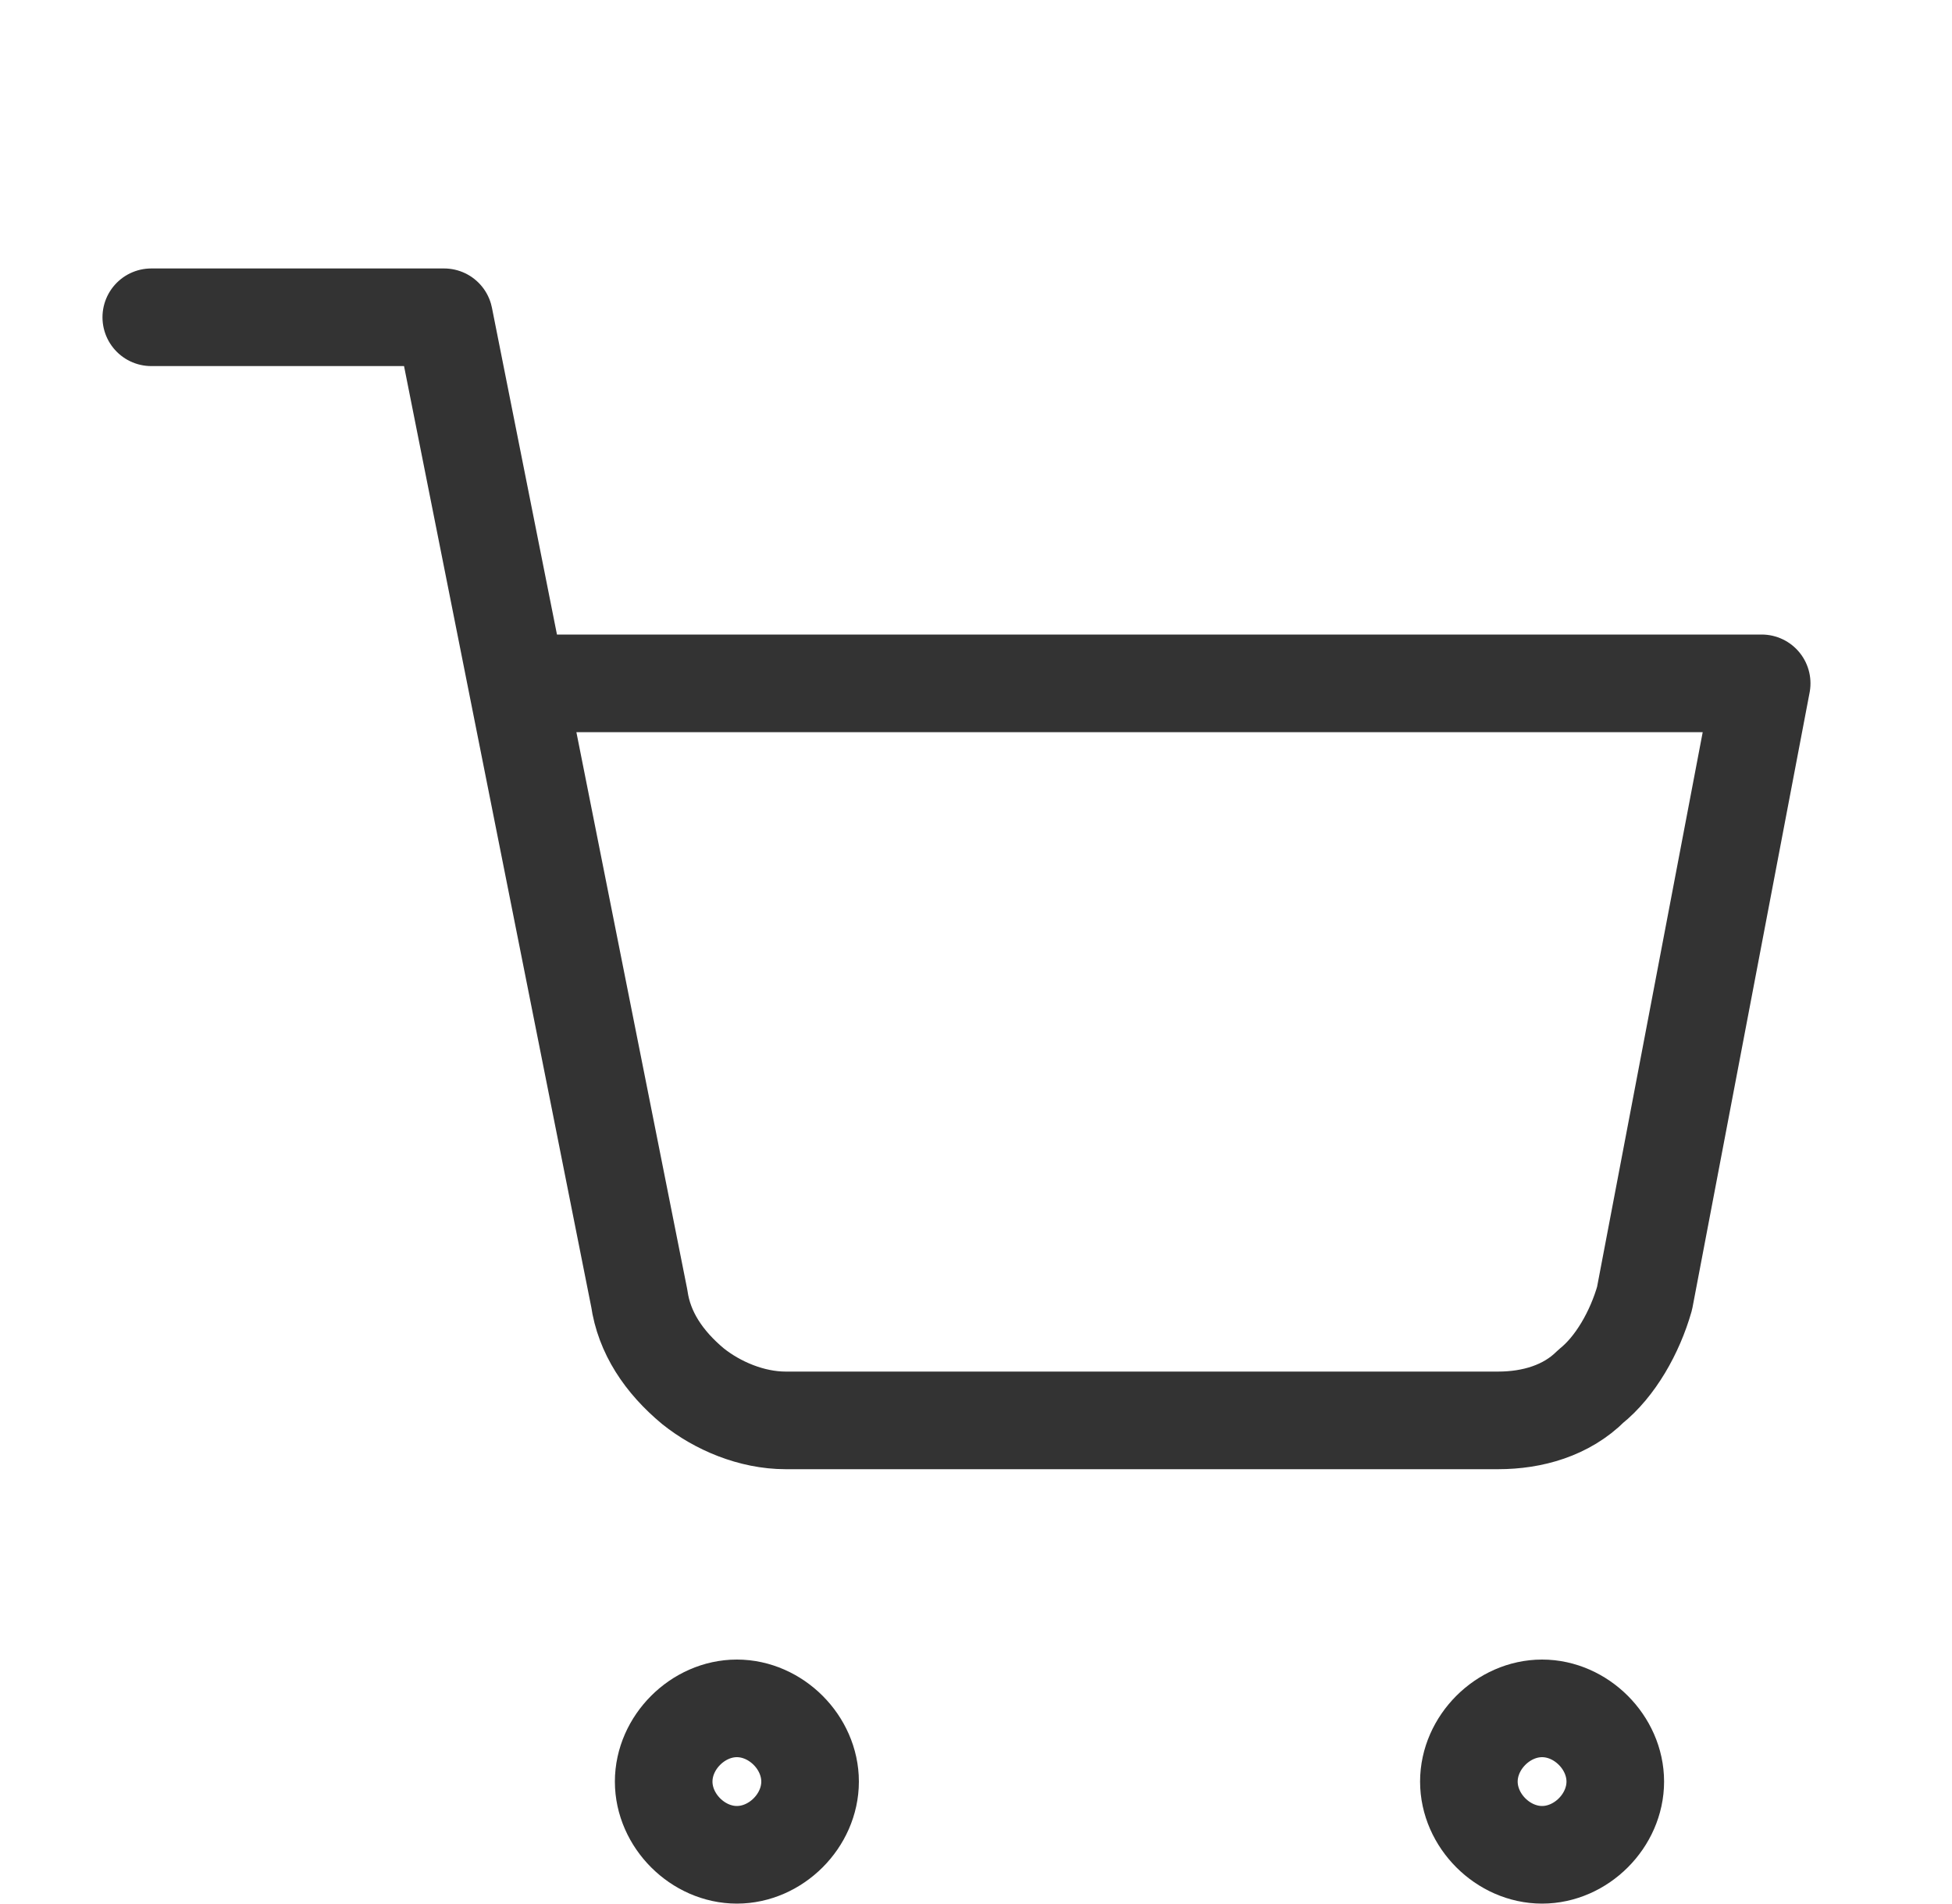 <svg width="40" height="39" viewBox="0 0 40 39" fill="none" xmlns="http://www.w3.org/2000/svg">
<g clip-path="url(#clip0_44_36196)">
<g clip-path="url(#clip1_44_36196)">
<path d="M15.1 38C15.9 38 16.6 37.3 16.6 36.5C16.6 35.7 15.9 35 15.1 35C14.3 35 13.6 35.7 13.6 36.5C13.6 37.3 14.3 38 15.1 38Z" stroke="#333333" stroke-width="2" stroke-linecap="round" stroke-linejoin="round"/>
<path d="M31.6 38C32.4 38 33.1 37.3 33.1 36.5C33.1 35.7 32.4 35 31.6 35C30.8 35 30.1 35.7 30.1 36.5C30.1 37.3 30.8 38 31.6 38Z" stroke="#333333" stroke-width="2" stroke-linecap="round" stroke-linejoin="round"/>
<path d="M3.1 6.5H9.1L13.1 26.6C13.2 27.3 13.6 27.9 14.2 28.4C14.7 28.8 15.4 29.1 16.1 29.1H30.7C31.4 29.1 32.1 28.9 32.6 28.4C33.1 28 33.5 27.3 33.7 26.6L36.1 14H10.6" stroke="#333333" stroke-width="2" stroke-linecap="round" stroke-linejoin="round"/>
</g>
</g>
<defs>
<clipPath id="clip0_44_36196">
<rect width="39" height="39" fill="white" transform="translate(0.6)"/>
</clipPath>
<clipPath id="clip1_44_36196">
<rect width="300" height="300" fill="white" transform="translate(-124.4 -1)"/>
</clipPath>
</defs>
</svg>
